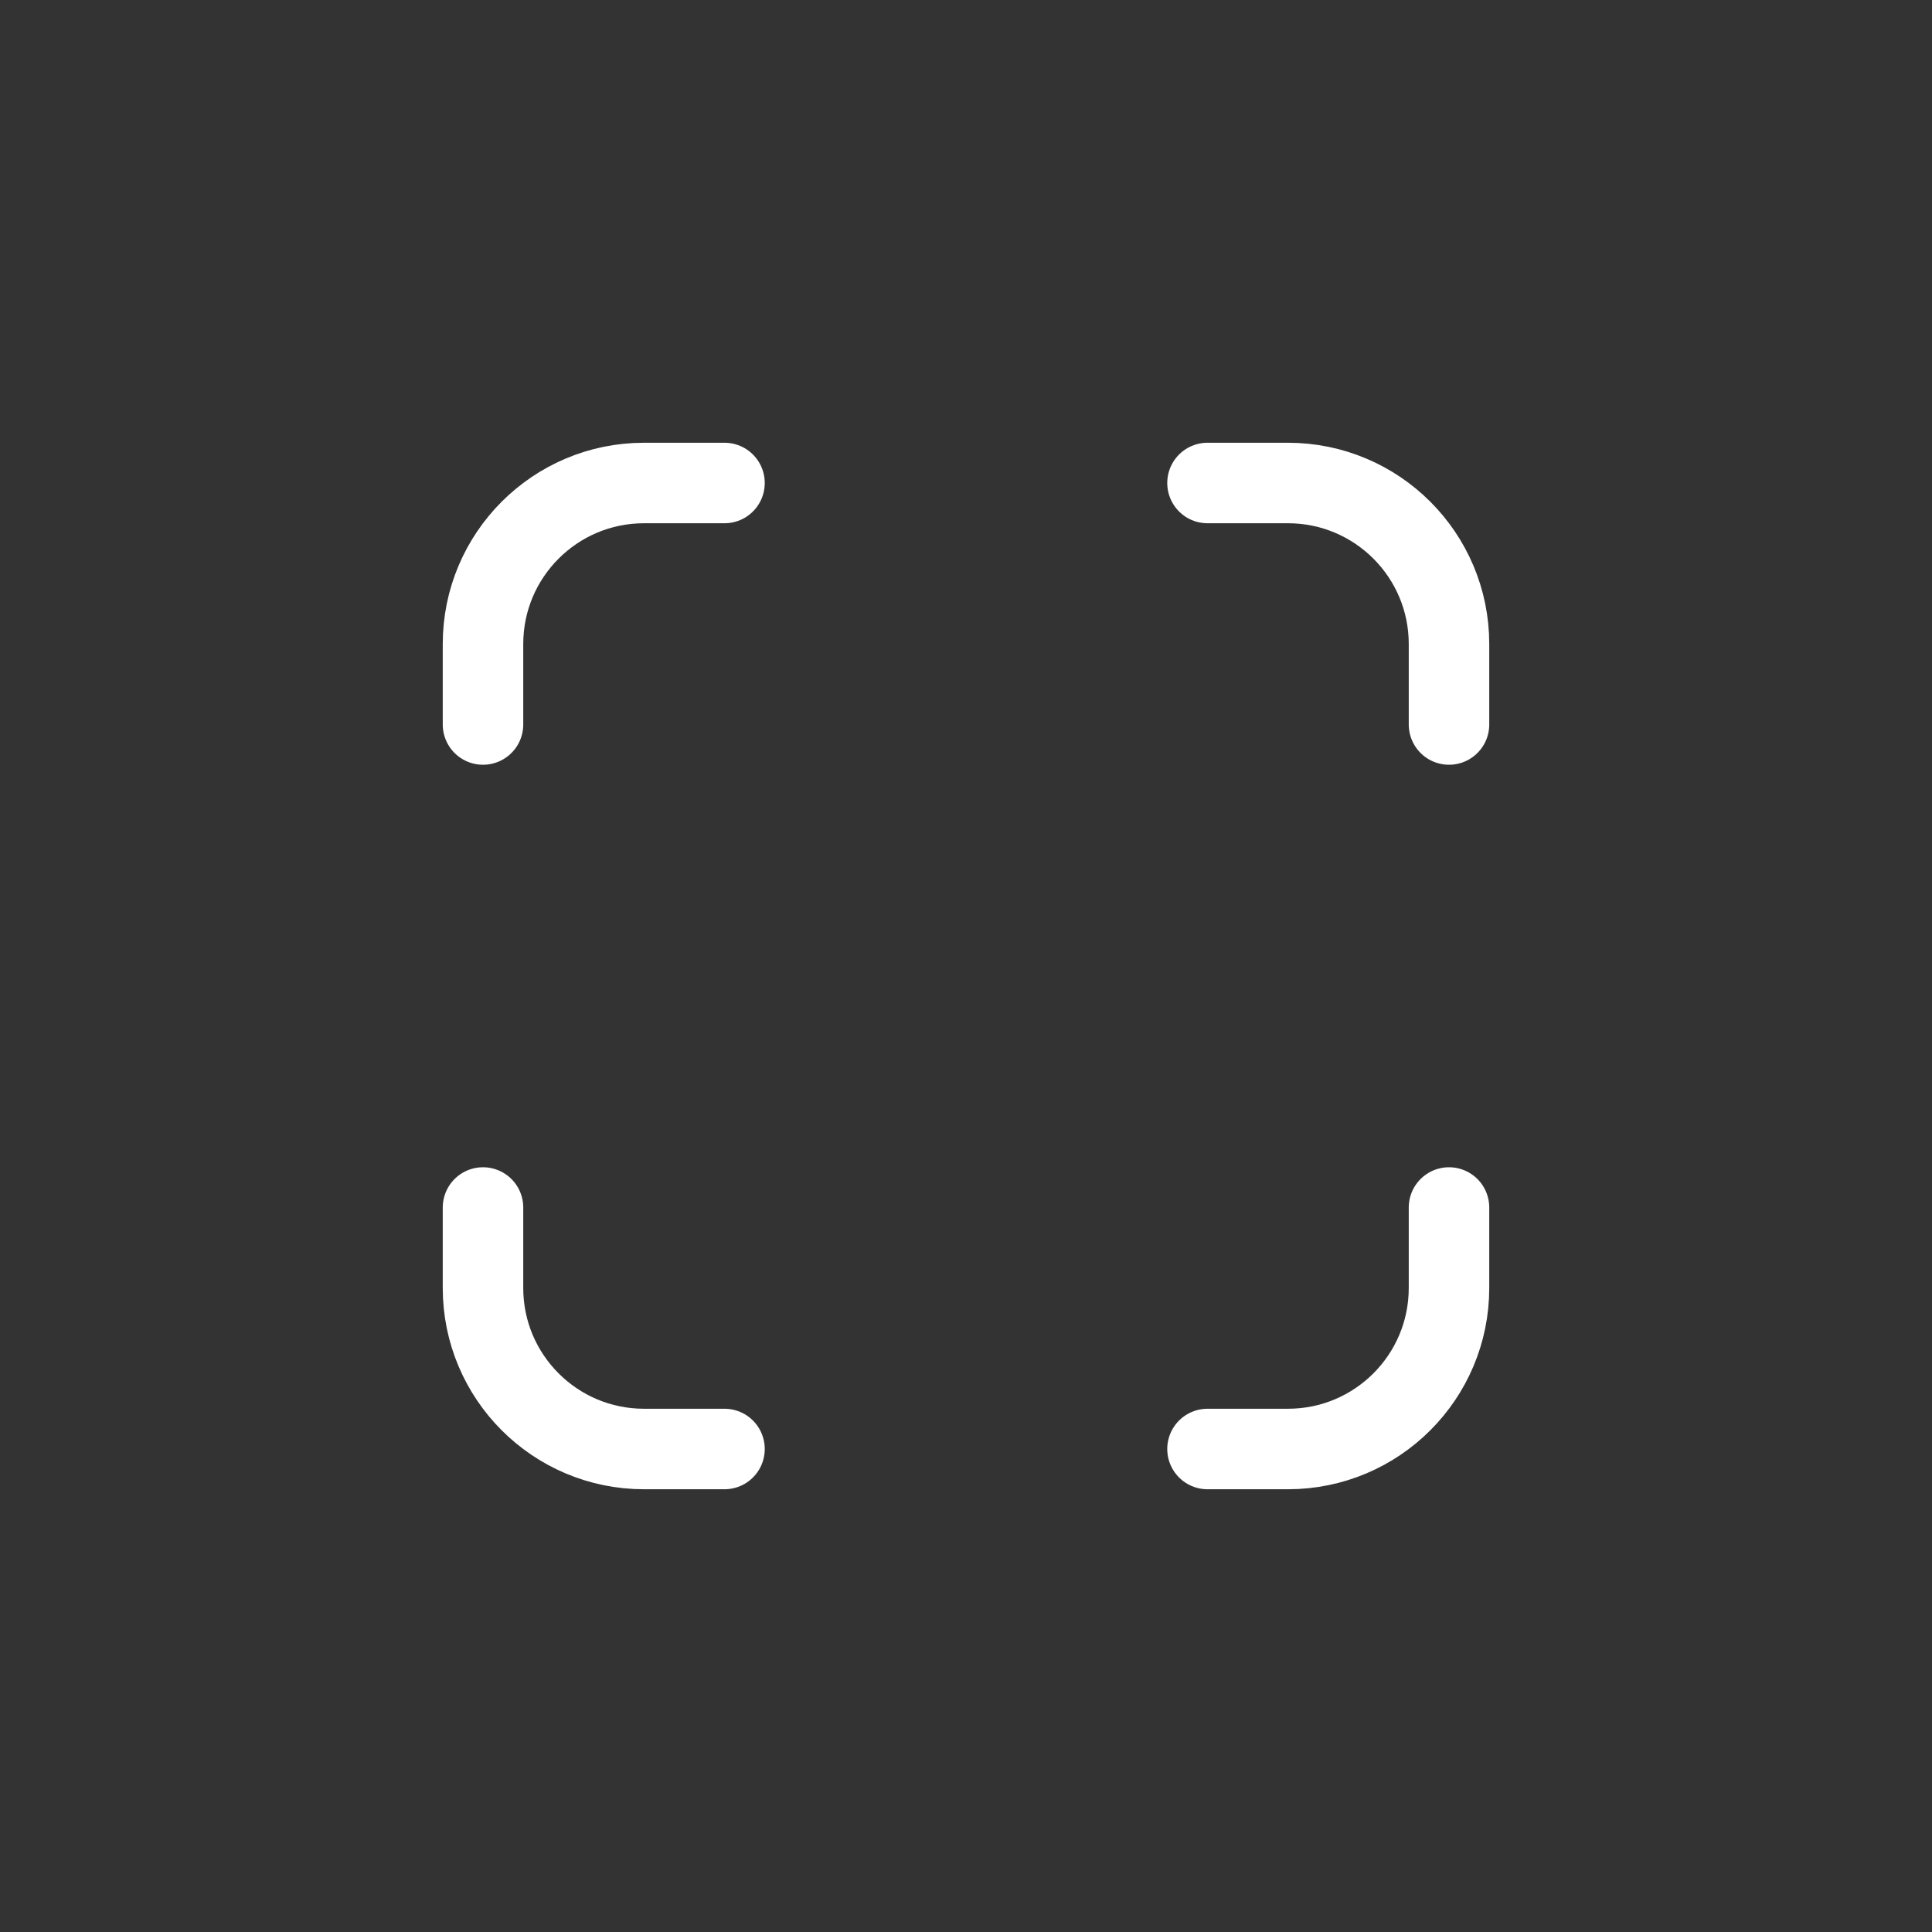 <svg width="48" height="48" viewBox="0 0 48 48" fill="none" xmlns="http://www.w3.org/2000/svg">
<rect x="0" y="0" width="48" height="48" fill="#333333" stroke="none"/>
<path d="M30 12H32C34.209 12 36 13.791 36 16V18M18 12H16C13.791 12 12 13.791 12 16V18M36 30V32C36 34.209 34.209 36 32 36H30M18 36H16C13.791 36 12 34.209 12 32V30" stroke="white" stroke-width="2" stroke-linecap="round"/>
</svg>
